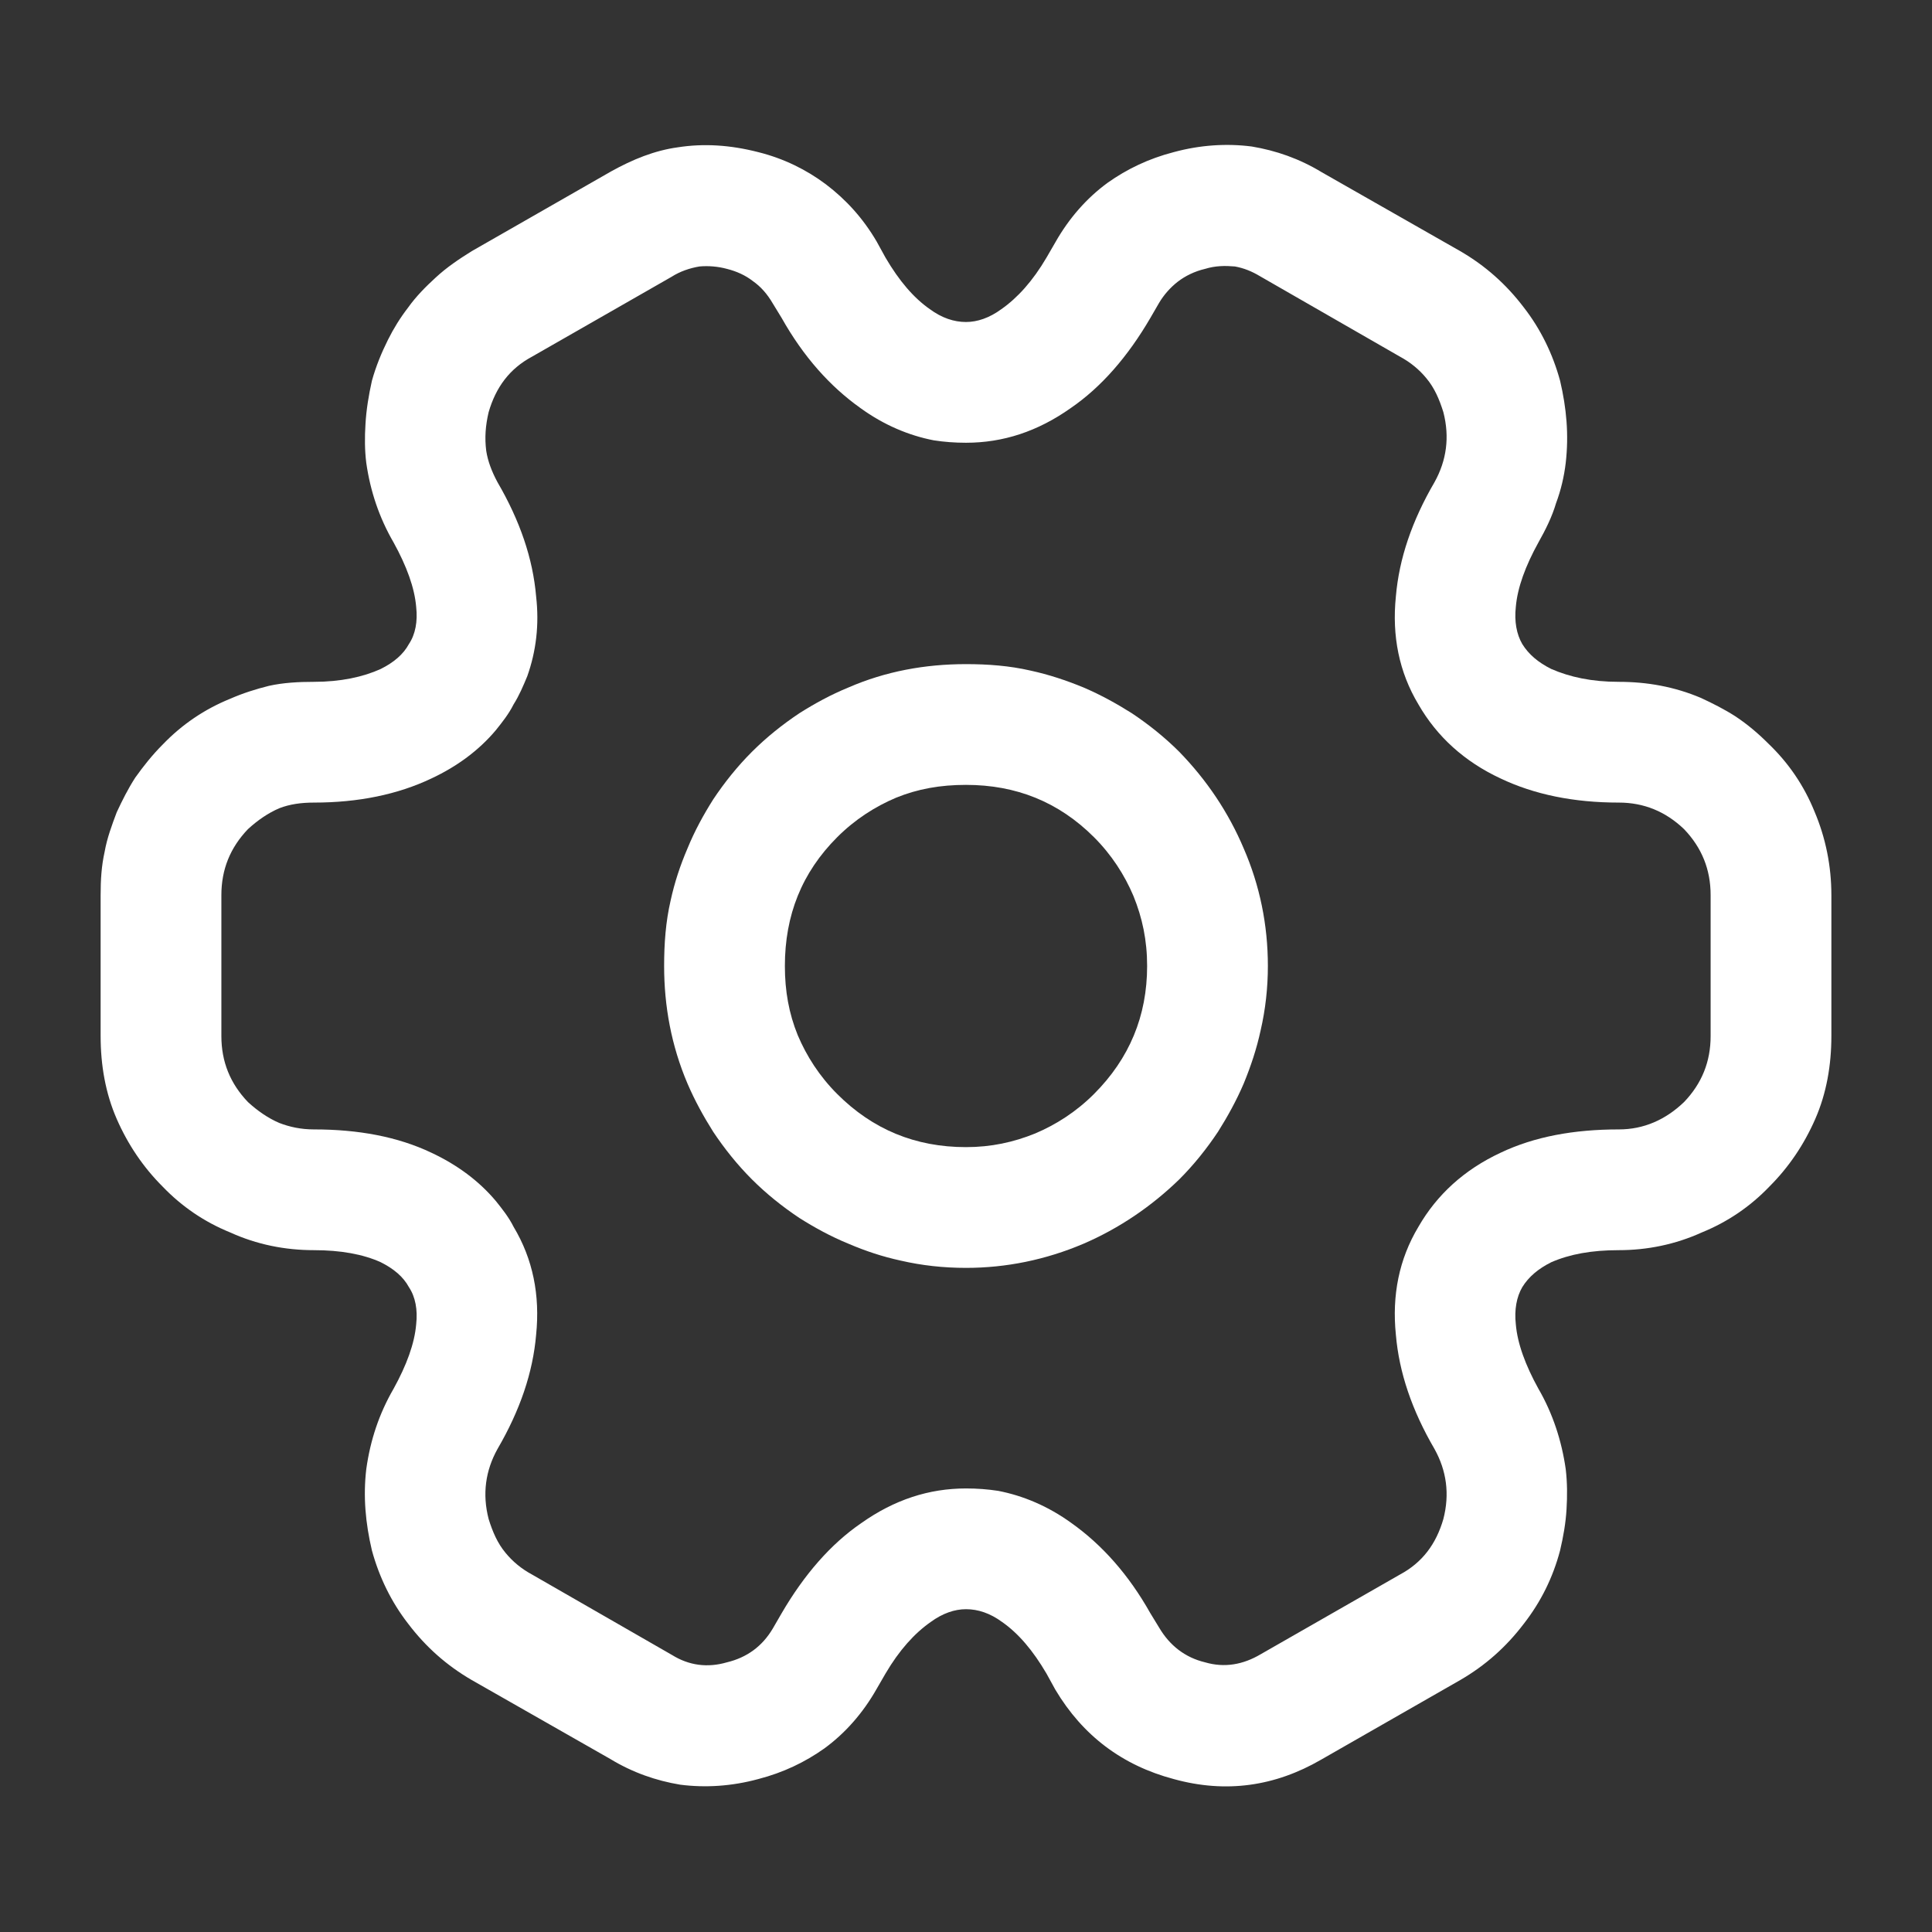 <svg width="24" height="24" viewBox="0 0 24 24" fill="none" xmlns="http://www.w3.org/2000/svg" xmlns:xlink="http://www.w3.org/1999/xlink">
    <rect x="0" y="0" width="24" height="24" fill="#333333" stroke="none"/>
    <defs>
        <clipPath id="clip5_1570">
            <rect id="Variant=Settings" width="24" height="24" fill="white" fill-opacity="0"/>
        </clipPath>
    </defs>
    <g clip-path="url(#clip5_1570)">
        <path id="path (Border)" d="M15.66 12.8C15.72 12.54 15.75 12.27 15.75 12C15.75 11.49 15.65 11 15.45 10.54C15.26 10.09 14.99 9.69 14.65 9.34C14.47 9.16 14.27 9 14.06 8.86C13.87 8.74 13.67 8.63 13.46 8.54C13.24 8.45 13.03 8.38 12.8 8.33C12.54 8.27 12.27 8.25 12 8.25C11.49 8.25 11 8.34 10.54 8.54C10.32 8.63 10.12 8.74 9.93 8.86C9.72 9 9.52 9.16 9.34 9.34C9.16 9.52 9 9.72 8.86 9.93C8.74 10.12 8.63 10.32 8.54 10.54C8.45 10.75 8.38 10.96 8.33 11.19C8.27 11.45 8.25 11.72 8.25 12C8.25 12.5 8.34 12.99 8.54 13.46C8.63 13.67 8.74 13.87 8.86 14.06C9 14.27 9.16 14.47 9.34 14.65C9.52 14.83 9.72 14.99 9.93 15.13C10.12 15.25 10.32 15.36 10.54 15.45C10.75 15.54 10.96 15.61 11.19 15.66C11.45 15.72 11.72 15.75 12 15.75C12.5 15.75 12.99 15.65 13.46 15.45C13.9 15.26 14.3 14.99 14.65 14.65C14.83 14.47 14.99 14.27 15.13 14.06C15.25 13.87 15.36 13.67 15.45 13.46C15.54 13.24 15.61 13.03 15.66 12.8ZM14.08 11.13C14.19 11.4 14.25 11.68 14.25 12C14.25 12.62 14.03 13.15 13.59 13.59C13.37 13.81 13.12 13.97 12.86 14.08C12.59 14.19 12.31 14.25 12 14.25C11.37 14.25 10.84 14.03 10.4 13.59C10.18 13.37 10.02 13.12 9.91 12.86C9.8 12.59 9.75 12.31 9.75 12C9.75 11.37 9.96 10.84 10.4 10.4C10.62 10.18 10.87 10.02 11.13 9.91C11.4 9.8 11.68 9.75 12 9.75C12.62 9.75 13.15 9.96 13.59 10.4C13.81 10.62 13.97 10.87 14.08 11.13Z" fill="#FFFFFF" fill-opacity="1" fill-rule="evenodd"/>
        <path id="path (Border)" d="M1.3 10.58C1.26 10.76 1.25 10.93 1.25 11.12L1.25 12.87C1.25 13.23 1.31 13.58 1.45 13.9C1.59 14.22 1.78 14.5 2.02 14.74C2.26 14.99 2.54 15.18 2.86 15.31C3.19 15.46 3.54 15.53 3.9 15.53C4.23 15.53 4.51 15.58 4.73 15.68C4.89 15.76 5.01 15.86 5.08 15.99C5.16 16.11 5.19 16.27 5.17 16.45C5.15 16.69 5.05 16.96 4.89 17.25C4.71 17.56 4.6 17.89 4.55 18.25C4.51 18.59 4.54 18.92 4.62 19.26C4.71 19.59 4.86 19.9 5.07 20.17C5.29 20.46 5.55 20.69 5.86 20.87L7.58 21.85C7.86 22.02 8.15 22.12 8.45 22.17C8.76 22.21 9.09 22.19 9.42 22.1C9.73 22.02 10 21.89 10.24 21.72C10.5 21.53 10.72 21.28 10.89 20.98L11 20.79C11.17 20.5 11.36 20.29 11.56 20.15C11.71 20.04 11.86 19.99 12 19.99C12.15 19.99 12.3 20.04 12.45 20.15C12.65 20.29 12.83 20.5 13 20.79L13.11 20.99C13.45 21.56 13.94 21.93 14.58 22.1C15.23 22.28 15.84 22.19 16.41 21.86L18.14 20.87C18.45 20.69 18.71 20.46 18.93 20.17C19.14 19.9 19.29 19.6 19.38 19.26C19.42 19.09 19.45 18.92 19.46 18.75C19.47 18.58 19.47 18.42 19.45 18.25C19.4 17.9 19.29 17.56 19.11 17.25C18.95 16.96 18.85 16.69 18.83 16.45C18.81 16.27 18.84 16.11 18.91 15.99C18.99 15.86 19.11 15.76 19.27 15.68C19.5 15.58 19.77 15.53 20.11 15.53C20.46 15.53 20.81 15.46 21.14 15.31C21.46 15.18 21.74 14.99 21.98 14.74C22.22 14.5 22.41 14.22 22.55 13.9C22.69 13.58 22.75 13.23 22.75 12.87L22.75 11.12C22.75 10.76 22.68 10.41 22.54 10.08C22.41 9.76 22.22 9.48 21.97 9.24C21.84 9.11 21.71 9 21.56 8.9C21.42 8.81 21.28 8.74 21.13 8.67C20.8 8.53 20.46 8.47 20.11 8.47C19.77 8.47 19.5 8.41 19.27 8.31C19.11 8.23 18.99 8.13 18.91 8C18.84 7.88 18.81 7.72 18.83 7.54C18.85 7.3 18.95 7.03 19.11 6.74C19.2 6.58 19.28 6.42 19.33 6.25C19.39 6.09 19.43 5.92 19.45 5.75C19.49 5.4 19.46 5.07 19.38 4.73C19.29 4.4 19.14 4.09 18.93 3.82C18.71 3.53 18.45 3.3 18.14 3.12L16.42 2.14C16.14 1.97 15.85 1.87 15.55 1.82C15.24 1.78 14.91 1.8 14.58 1.89C14.27 1.97 14 2.1 13.76 2.27C13.5 2.46 13.28 2.71 13.11 3.01L13 3.2C12.83 3.49 12.64 3.7 12.44 3.84C12.29 3.95 12.14 4 12 4C11.85 4 11.7 3.95 11.55 3.84C11.35 3.7 11.17 3.49 11 3.2L10.89 3C10.72 2.71 10.51 2.48 10.26 2.29C10.02 2.11 9.74 1.97 9.42 1.89C9.07 1.8 8.74 1.78 8.42 1.83C8.13 1.87 7.86 1.98 7.59 2.13L5.86 3.12C5.7 3.22 5.55 3.32 5.41 3.45C5.29 3.56 5.17 3.68 5.07 3.82C4.97 3.95 4.89 4.08 4.82 4.22C4.74 4.38 4.67 4.55 4.62 4.73C4.58 4.91 4.55 5.09 4.54 5.27C4.53 5.43 4.53 5.59 4.55 5.75C4.6 6.1 4.71 6.43 4.89 6.74C5.05 7.03 5.15 7.3 5.17 7.54C5.19 7.72 5.16 7.88 5.08 8C5.01 8.13 4.89 8.23 4.73 8.31C4.51 8.41 4.23 8.47 3.9 8.47C3.71 8.47 3.52 8.48 3.34 8.52C3.18 8.56 3.02 8.61 2.86 8.68C2.54 8.81 2.26 9 2.02 9.25C1.89 9.38 1.78 9.52 1.68 9.66C1.59 9.8 1.52 9.94 1.45 10.09C1.39 10.25 1.33 10.41 1.3 10.58ZM2.75 12.87L2.75 11.12C2.75 10.8 2.86 10.53 3.08 10.3C3.2 10.19 3.33 10.1 3.47 10.04C3.6 9.99 3.74 9.97 3.9 9.97C4.45 9.97 4.94 9.87 5.36 9.67C5.68 9.52 5.95 9.32 6.16 9.07C6.24 8.97 6.32 8.87 6.38 8.75C6.45 8.64 6.5 8.52 6.55 8.4C6.66 8.09 6.7 7.76 6.66 7.41C6.62 6.94 6.46 6.47 6.18 5.99C6.11 5.86 6.06 5.73 6.04 5.6C6.02 5.44 6.03 5.29 6.07 5.12C6.16 4.81 6.33 4.58 6.61 4.43L8.34 3.44C8.45 3.37 8.57 3.33 8.69 3.31C8.8 3.3 8.92 3.31 9.03 3.34C9.15 3.37 9.26 3.42 9.35 3.49C9.45 3.56 9.53 3.65 9.6 3.77L9.71 3.95C9.98 4.43 10.31 4.8 10.69 5.07C10.98 5.28 11.29 5.41 11.6 5.47C11.73 5.49 11.86 5.5 12 5.5C12.46 5.5 12.89 5.36 13.3 5.07C13.68 4.81 14.01 4.43 14.29 3.95L14.4 3.76C14.46 3.66 14.54 3.57 14.63 3.5C14.72 3.43 14.84 3.37 14.97 3.34C15.1 3.3 15.22 3.3 15.34 3.31C15.45 3.33 15.55 3.37 15.65 3.43L17.39 4.43C17.52 4.5 17.63 4.59 17.72 4.7C17.82 4.82 17.88 4.96 17.93 5.12C18.01 5.43 17.97 5.72 17.82 5.99C17.54 6.47 17.38 6.94 17.34 7.41C17.29 7.9 17.38 8.35 17.62 8.75C17.85 9.15 18.19 9.46 18.64 9.67C19.06 9.87 19.55 9.97 20.11 9.97C20.42 9.97 20.69 10.08 20.92 10.3C21.14 10.53 21.25 10.8 21.25 11.12L21.25 12.87C21.25 13.19 21.14 13.46 20.92 13.69C20.69 13.91 20.42 14.03 20.11 14.03C19.55 14.03 19.06 14.12 18.64 14.32C18.19 14.53 17.85 14.84 17.62 15.24C17.38 15.64 17.29 16.09 17.34 16.58C17.38 17.05 17.54 17.52 17.82 18C17.97 18.27 18.01 18.56 17.93 18.87C17.84 19.18 17.67 19.41 17.39 19.56L15.66 20.55C15.44 20.68 15.21 20.72 14.97 20.65C14.72 20.59 14.53 20.44 14.4 20.22L14.29 20.04C14.02 19.56 13.69 19.19 13.31 18.92C13.02 18.71 12.71 18.58 12.4 18.52C12.27 18.5 12.14 18.49 12 18.49C11.54 18.49 11.11 18.63 10.7 18.92C10.32 19.18 9.99 19.56 9.71 20.04L9.6 20.23C9.47 20.45 9.28 20.59 9.03 20.65C8.79 20.72 8.56 20.69 8.35 20.56L6.61 19.56C6.48 19.49 6.37 19.4 6.28 19.29C6.18 19.17 6.12 19.03 6.07 18.87C5.99 18.56 6.03 18.27 6.18 18C6.46 17.52 6.62 17.05 6.66 16.58C6.71 16.09 6.62 15.64 6.38 15.24C6.32 15.12 6.24 15.02 6.16 14.92C5.95 14.67 5.68 14.47 5.36 14.32C4.94 14.12 4.45 14.03 3.9 14.03C3.74 14.03 3.6 14 3.47 13.95C3.33 13.89 3.2 13.8 3.08 13.69C2.86 13.46 2.75 13.19 2.75 12.87Z" fill="#FFFFFF" fill-opacity="1" fill-rule="evenodd"/>
    </g>
</svg>
